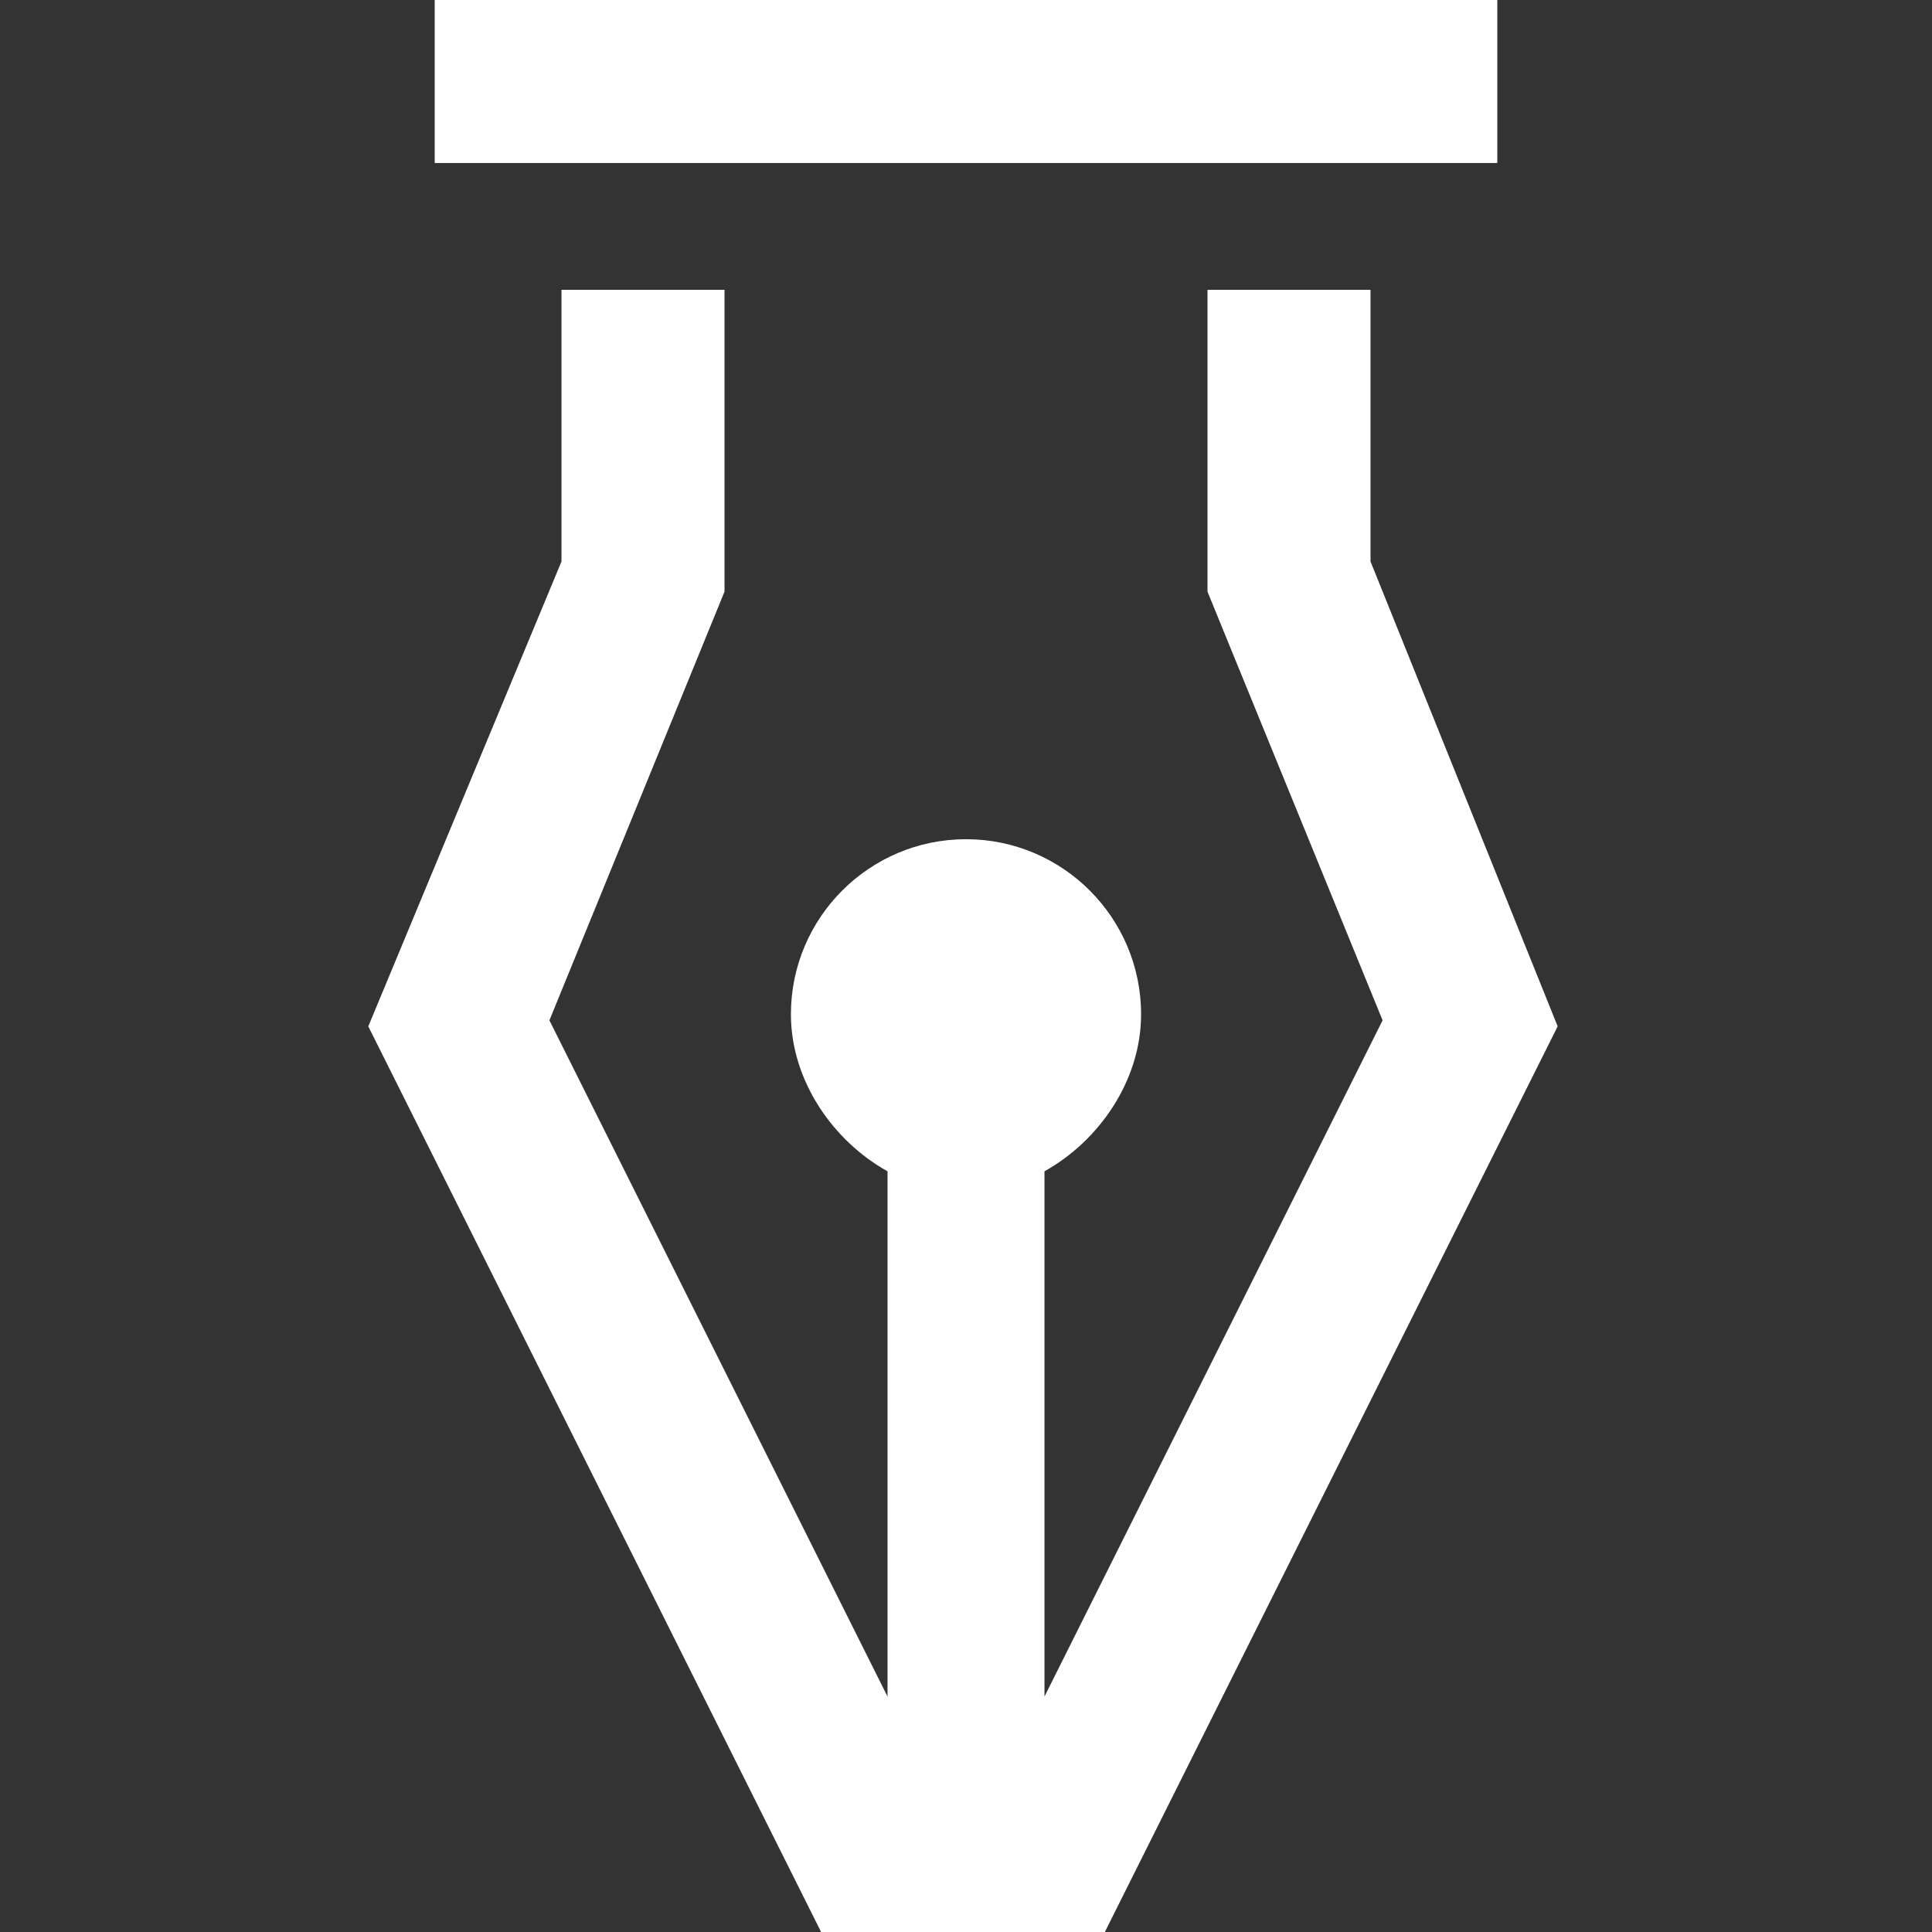 <svg xmlns="http://www.w3.org/2000/svg" viewBox="0 0 32 32">
  <rect x="0" y="0" width="32" height="32" fill="#333333" stroke="none"/>
  <g fill="#fff">
    <path d="M22.7,9.3V4.8H20v5l2.9,7.1l-5.6,11.2v-8.7c0.9-0.5,1.6-1.5,1.6-2.6c0-1.6-1.3-2.9-2.9-2.9 c-1.6,0-2.9,1.3-2.9,2.9c0,1.1,0.7,2.1,1.6,2.6v8.7L9.1,16.9L12,9.8v-5H9.3v4.5L6.1,17l7.5,15h4.7l7.5-15L22.7,9.3z" />
    <rect x="7.2" width="17.6" height="2.7" />
  </g>
</svg>
